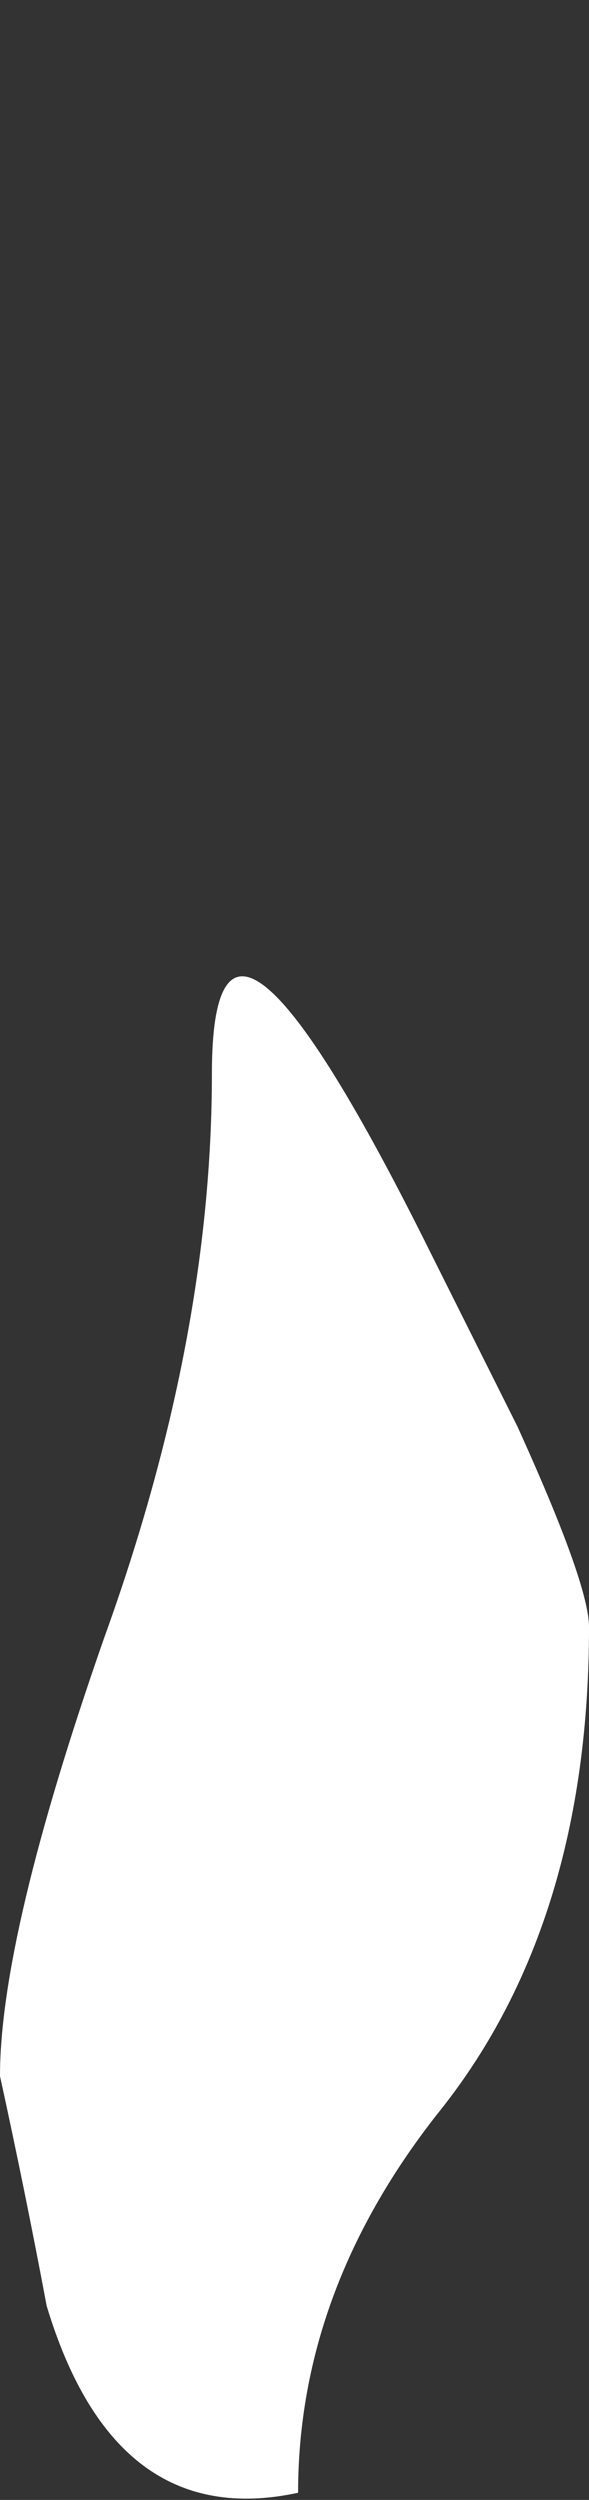 <?xml version="1.0" encoding="UTF-8" standalone="no"?>
<svg xmlns:xlink="http://www.w3.org/1999/xlink" height="34.8px" width="8.2px" xmlns="http://www.w3.org/2000/svg">
  <rect width="100%" height="100%" fill="#333333" stroke="none"/>
  <g transform="matrix(1.0, 0.0, 0.0, 1.0, 5.8, 24.1)">
    <path d="M-5.8 4.8 Q-5.45 6.4 -5.15 8.0 -4.2 11.15 -1.65 10.6 -1.65 7.75 0.35 5.25 2.4 2.65 2.4 -1.45 2.4 -2.05 1.4 -4.25 0.8 -5.45 0.2 -6.65 -2.85 -12.8 -2.85 -9.15 -2.85 -5.45 -4.35 -1.3 -5.8 2.85 -5.8 4.8" fill="#ffffff" fill-rule="evenodd" stroke="none">
      <animate attributeName="fill" dur="2s" repeatCount="indefinite" values="#ffffff;#ffcc01"/>
      <animate attributeName="fill-opacity" dur="2s" repeatCount="indefinite" values="1.0;1.0"/>
      <animate attributeName="d" dur="2s" repeatCount="indefinite" values="M-5.8 4.8 Q-5.45 6.4 -5.15 8.0 -4.2 11.15 -1.65 10.6 -1.65 7.75 0.35 5.25 2.4 2.65 2.4 -1.45 2.4 -2.05 1.4 -4.25 0.8 -5.45 0.2 -6.65 -2.85 -12.8 -2.85 -9.15 -2.85 -5.45 -4.35 -1.3 -5.8 2.85 -5.8 4.8;M-1.25 -18.6 Q-1.25 -16.1 -0.35 -14.55 0.55 -13.0 0.9 -10.95 1.65 -10.95 2.1 -12.9 2.25 -13.85 2.4 -14.8 2.05 -16.7 1.75 -18.55 1.1 -21.05 1.1 -23.3 1.1 -25.5 -0.3 -21.75 -0.55 -21.05 -0.8 -20.35 -1.05 -19.45 -1.25 -18.6"/>
    </path>
    <path d="M-5.8 4.8 Q-5.8 2.85 -4.35 -1.3 -2.85 -5.45 -2.85 -9.15 -2.85 -12.8 0.2 -6.65 0.8 -5.45 1.4 -4.25 2.4 -2.05 2.4 -1.45 2.4 2.65 0.35 5.25 -1.65 7.75 -1.65 10.6 -4.2 11.15 -5.15 8.0 -5.45 6.4 -5.8 4.8" fill="none" stroke="#000000" stroke-linecap="round" stroke-linejoin="round" stroke-opacity="0.0" stroke-width="1.0">
      <animate attributeName="stroke" dur="2s" repeatCount="indefinite" values="#000000;#000001"/>
      <animate attributeName="stroke-width" dur="2s" repeatCount="indefinite" values="0.0;0.0"/>
      <animate attributeName="fill-opacity" dur="2s" repeatCount="indefinite" values="0.0;0.0"/>
      <animate attributeName="d" dur="2s" repeatCount="indefinite" values="M-5.8 4.8 Q-5.8 2.85 -4.35 -1.3 -2.85 -5.45 -2.85 -9.15 -2.85 -12.8 0.2 -6.65 0.8 -5.45 1.4 -4.25 2.4 -2.05 2.4 -1.45 2.4 2.65 0.35 5.25 -1.65 7.75 -1.65 10.6 -4.2 11.15 -5.15 8.0 -5.45 6.4 -5.8 4.8;M-1.25 -18.6 Q-1.05 -19.45 -0.8 -20.35 -0.55 -21.05 -0.3 -21.75 1.1 -25.5 1.1 -23.3 1.1 -21.05 1.75 -18.55 2.05 -16.7 2.4 -14.8 2.25 -13.85 2.1 -12.9 1.65 -10.95 0.9 -10.95 0.55 -13.0 -0.35 -14.55 -1.25 -16.1 -1.25 -18.6"/>
    </path>
  </g>
</svg>
